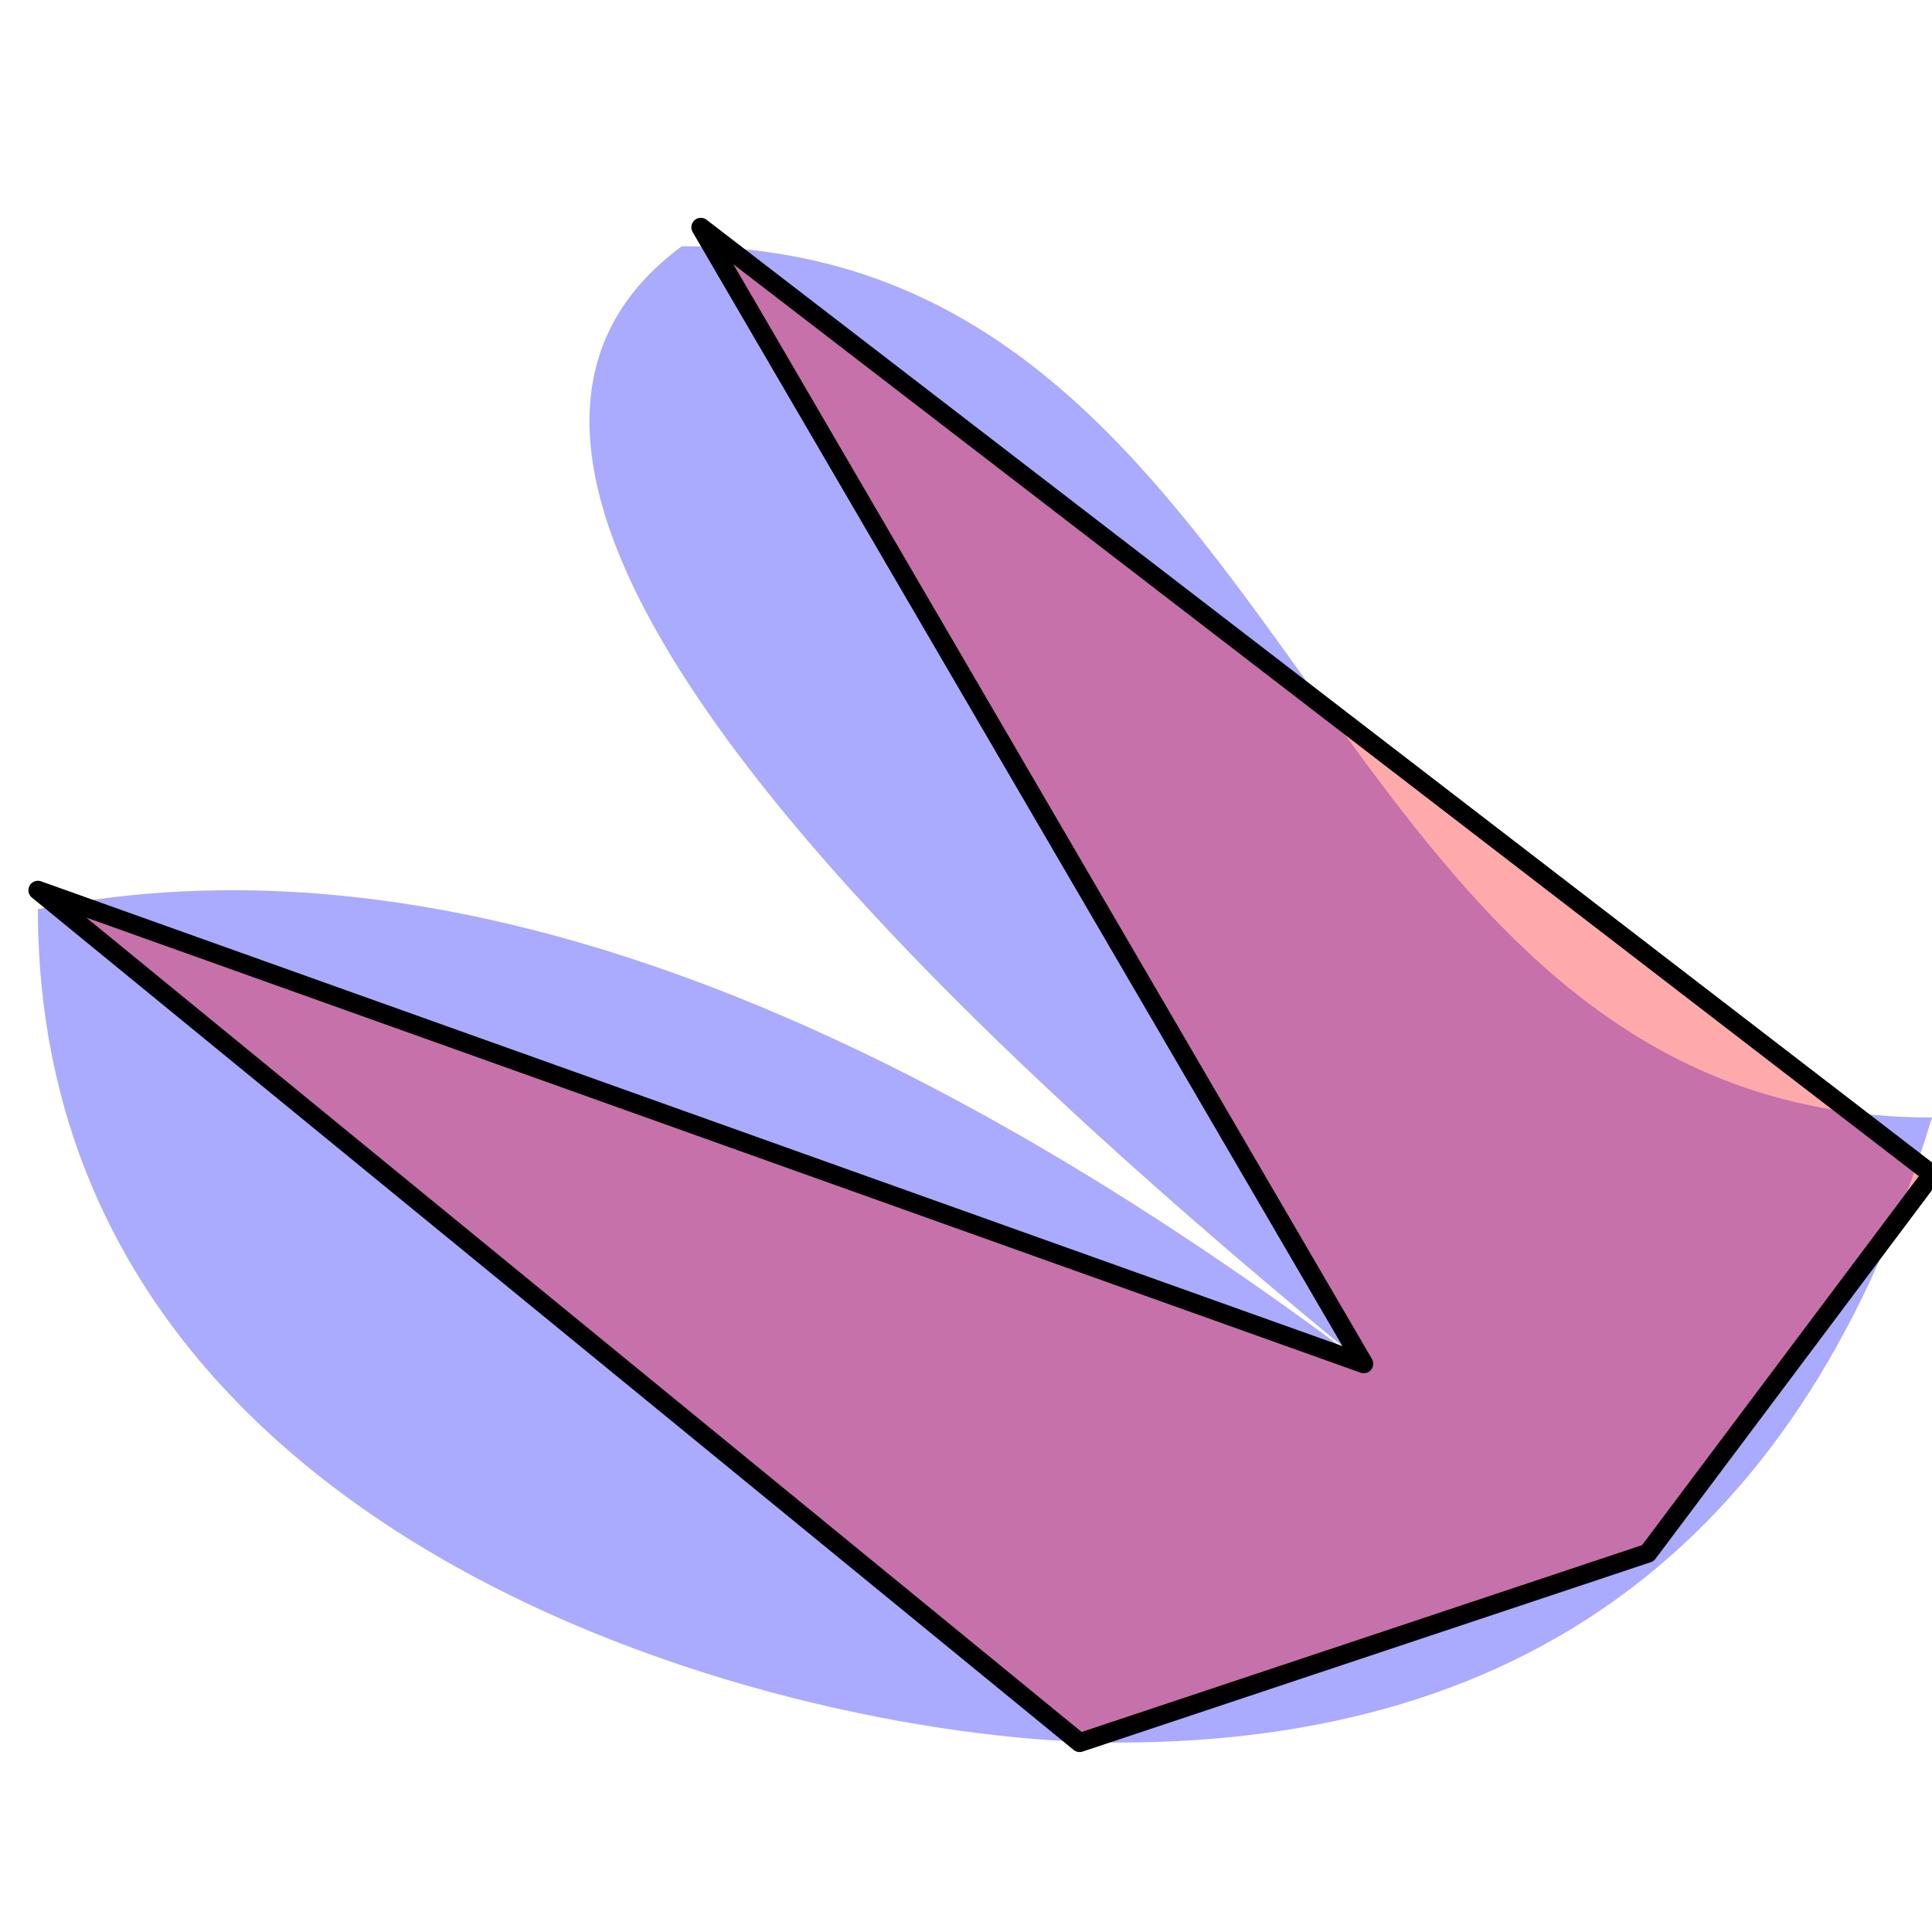 <svg version="1.1" width="500" height="500" viewBox="-2 -2 102 102" xmlns="http://www.w3.org/2000/svg">
  <title>leafal.io Logo, Designed by Morgan Hofmann, 2022, all rights reserved.</title>

  <path d="
    M 34 11,
    C 67 11 67 57 100 57,
    Q 90 90 57 90,
    C 40 90 0 80 0 46,
    Q 30 40 70 70,
    Q 15 25 34 11,
    z" stroke="" stroke-width="1" stroke-linecap="round" fill="rgba(0, 0, 255, 0.333)" />
  <path d="
    M 35 10,
    L 100 60,
    L 85 80,
    L 55 90,
    L 0 45,
    L 70 70,
    L 35 10,
    z" stroke="black" stroke-width="1" stroke-linecap="round" stroke-linejoin="round" fill="rgba(255, 0, 0, 0.333)" />
  <path d="
    M 35 10,
    z" stroke="" stroke-width="5" stroke-linecap="round" fill="rgba(0, 255, 0, 0.333)" />
</svg>
